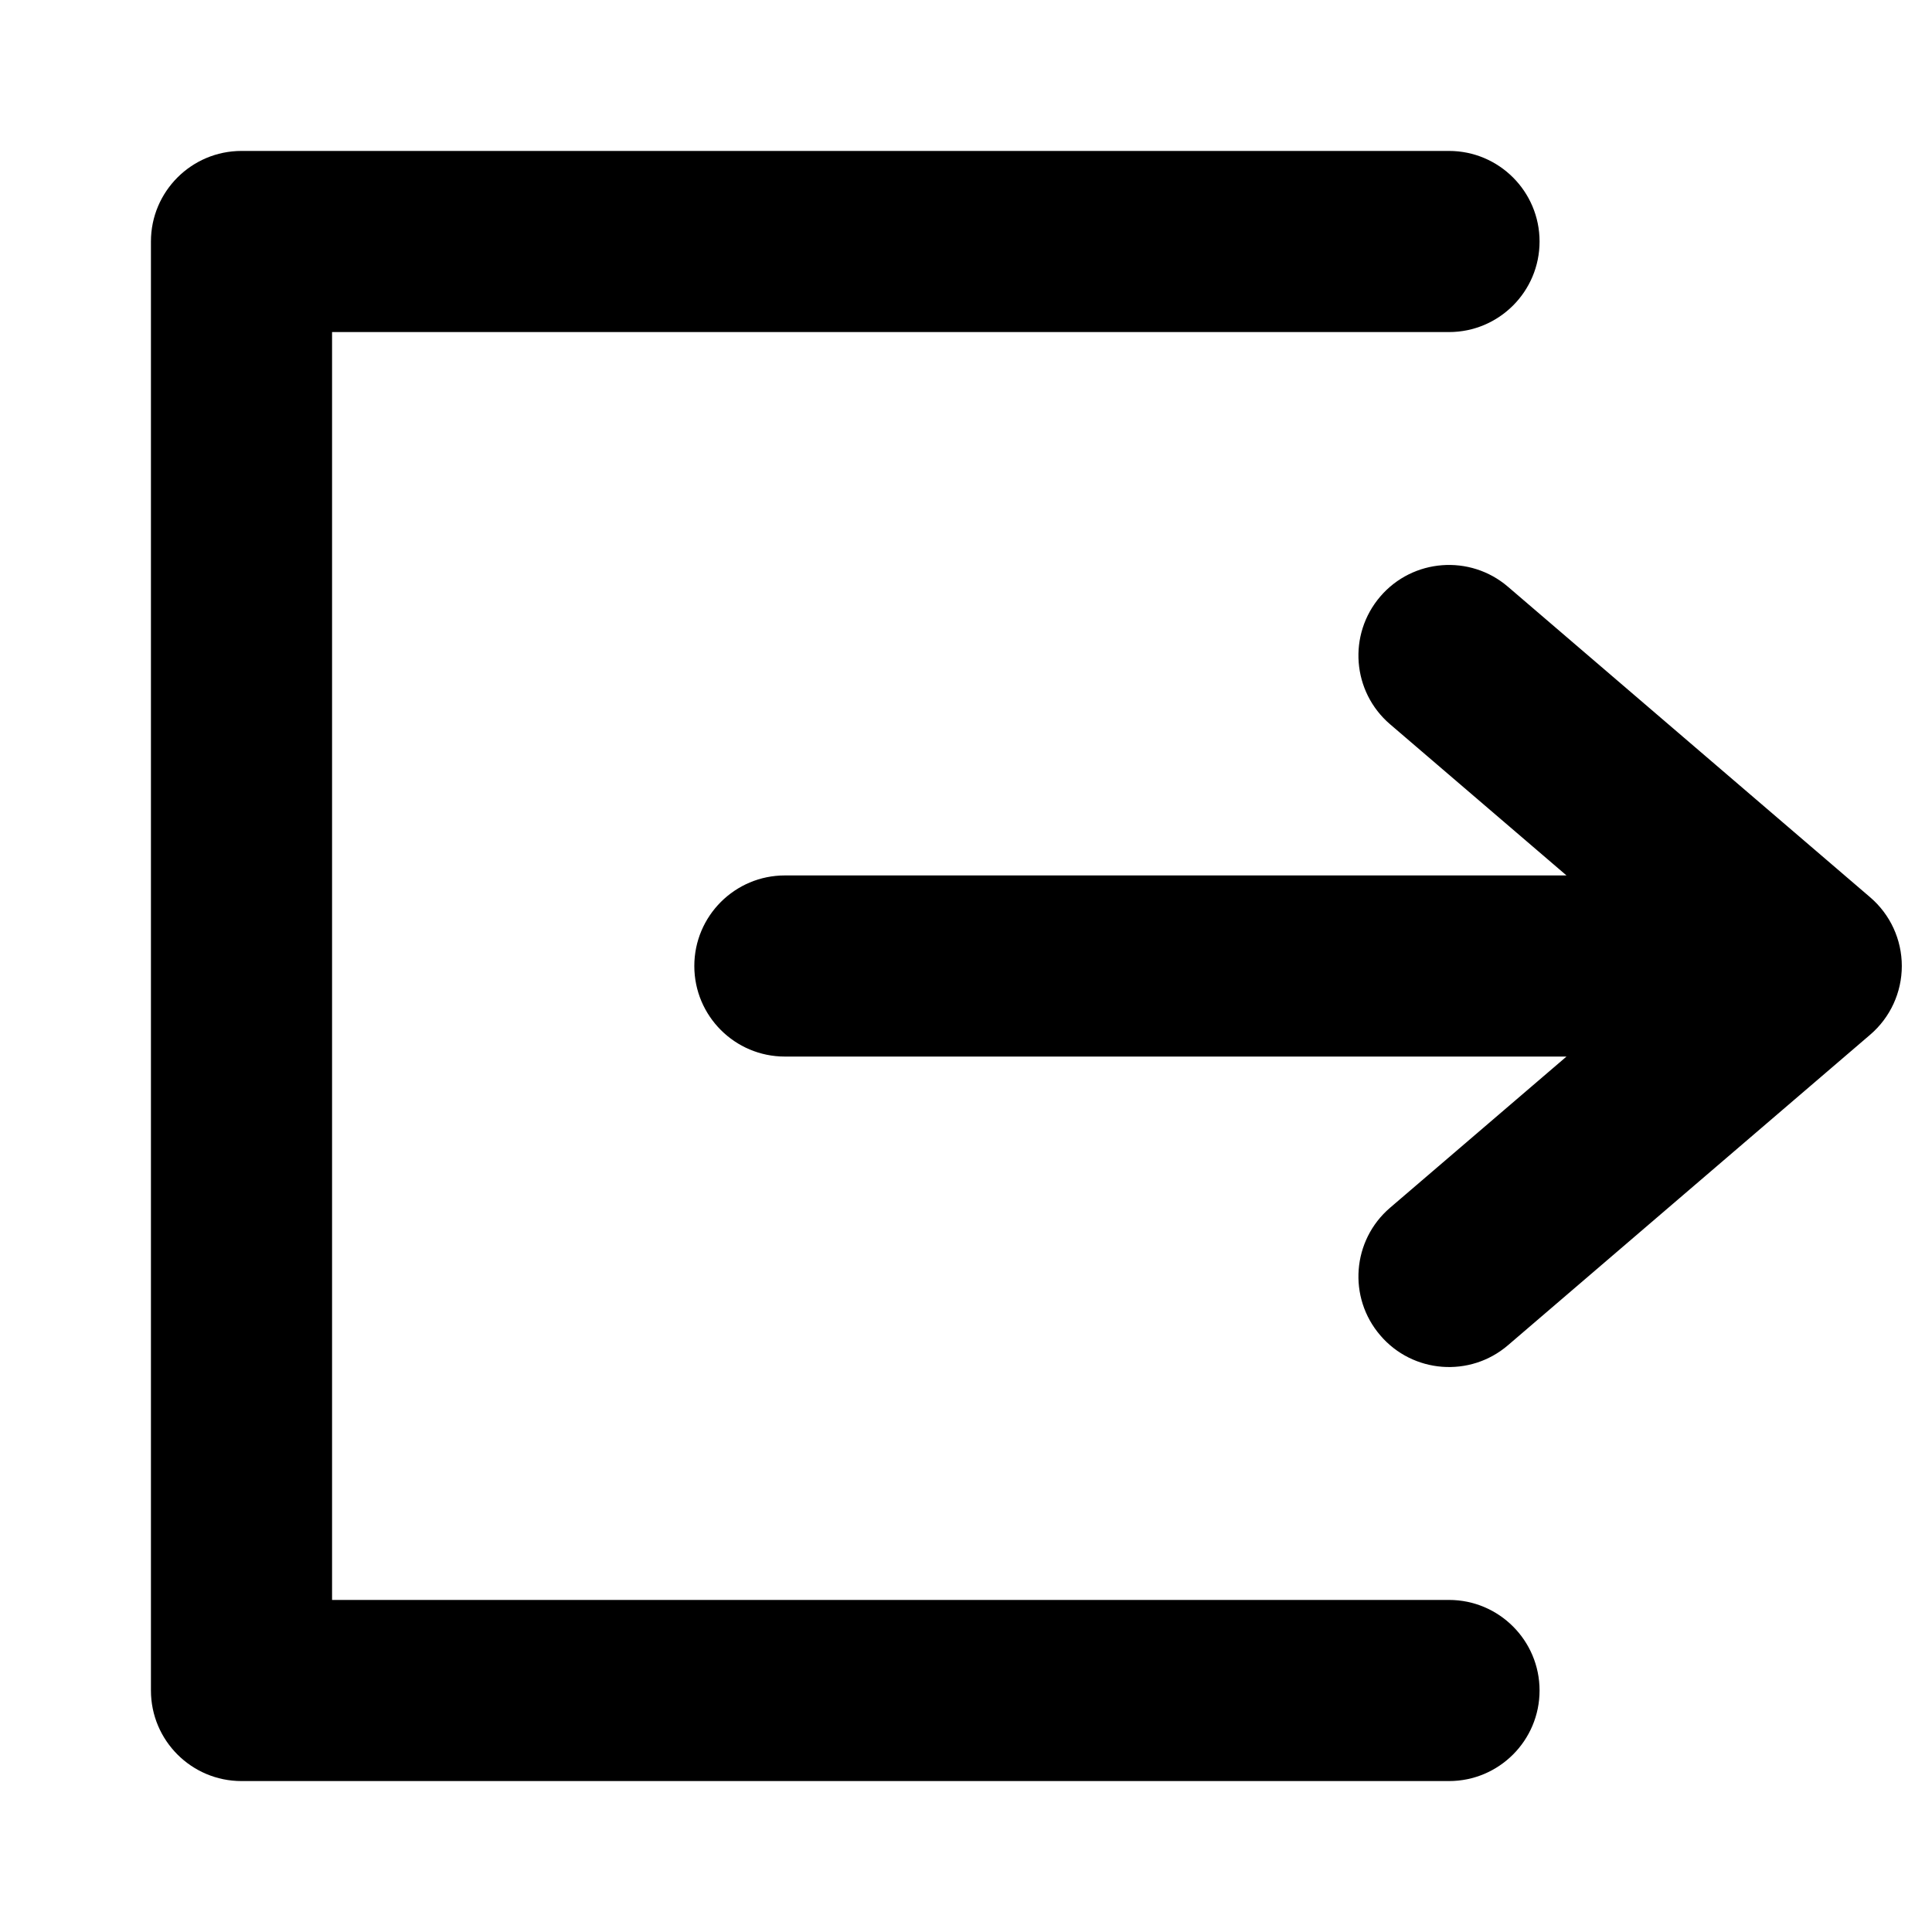 <svg width="16" height="16" viewBox="0 0 16 16" fill="currentColor"
  xmlns="http://www.w3.org/2000/svg">
  <path fill-rule="evenodd" clip-rule="evenodd" d="M1.25 2C1.25 1.586 1.586 1.25 2 1.25H12C12.414 1.25 12.75 1.586 12.75 2C12.75 2.414 12.414 2.75 12 2.75H2.75V13.25H12C12.414 13.25 12.75 13.586 12.75 14C12.75 14.414 12.414 14.75 12 14.75H2C1.586 14.75 1.25 14.414 1.25 14V2ZM11.431 4.94C11.7 4.626 12.174 4.59 12.488 4.859L15.488 7.431C15.654 7.573 15.75 7.781 15.75 8C15.75 8.219 15.654 8.427 15.488 8.569L12.488 11.141C12.174 11.41 11.7 11.374 11.431 11.059C11.161 10.745 11.197 10.272 11.512 10.002L12.973 8.75H6.5C6.086 8.75 5.75 8.414 5.75 8C5.75 7.586 6.086 7.25 6.5 7.25H12.973L11.512 5.998C11.197 5.728 11.161 5.255 11.431 4.94Z"/>
</svg>
